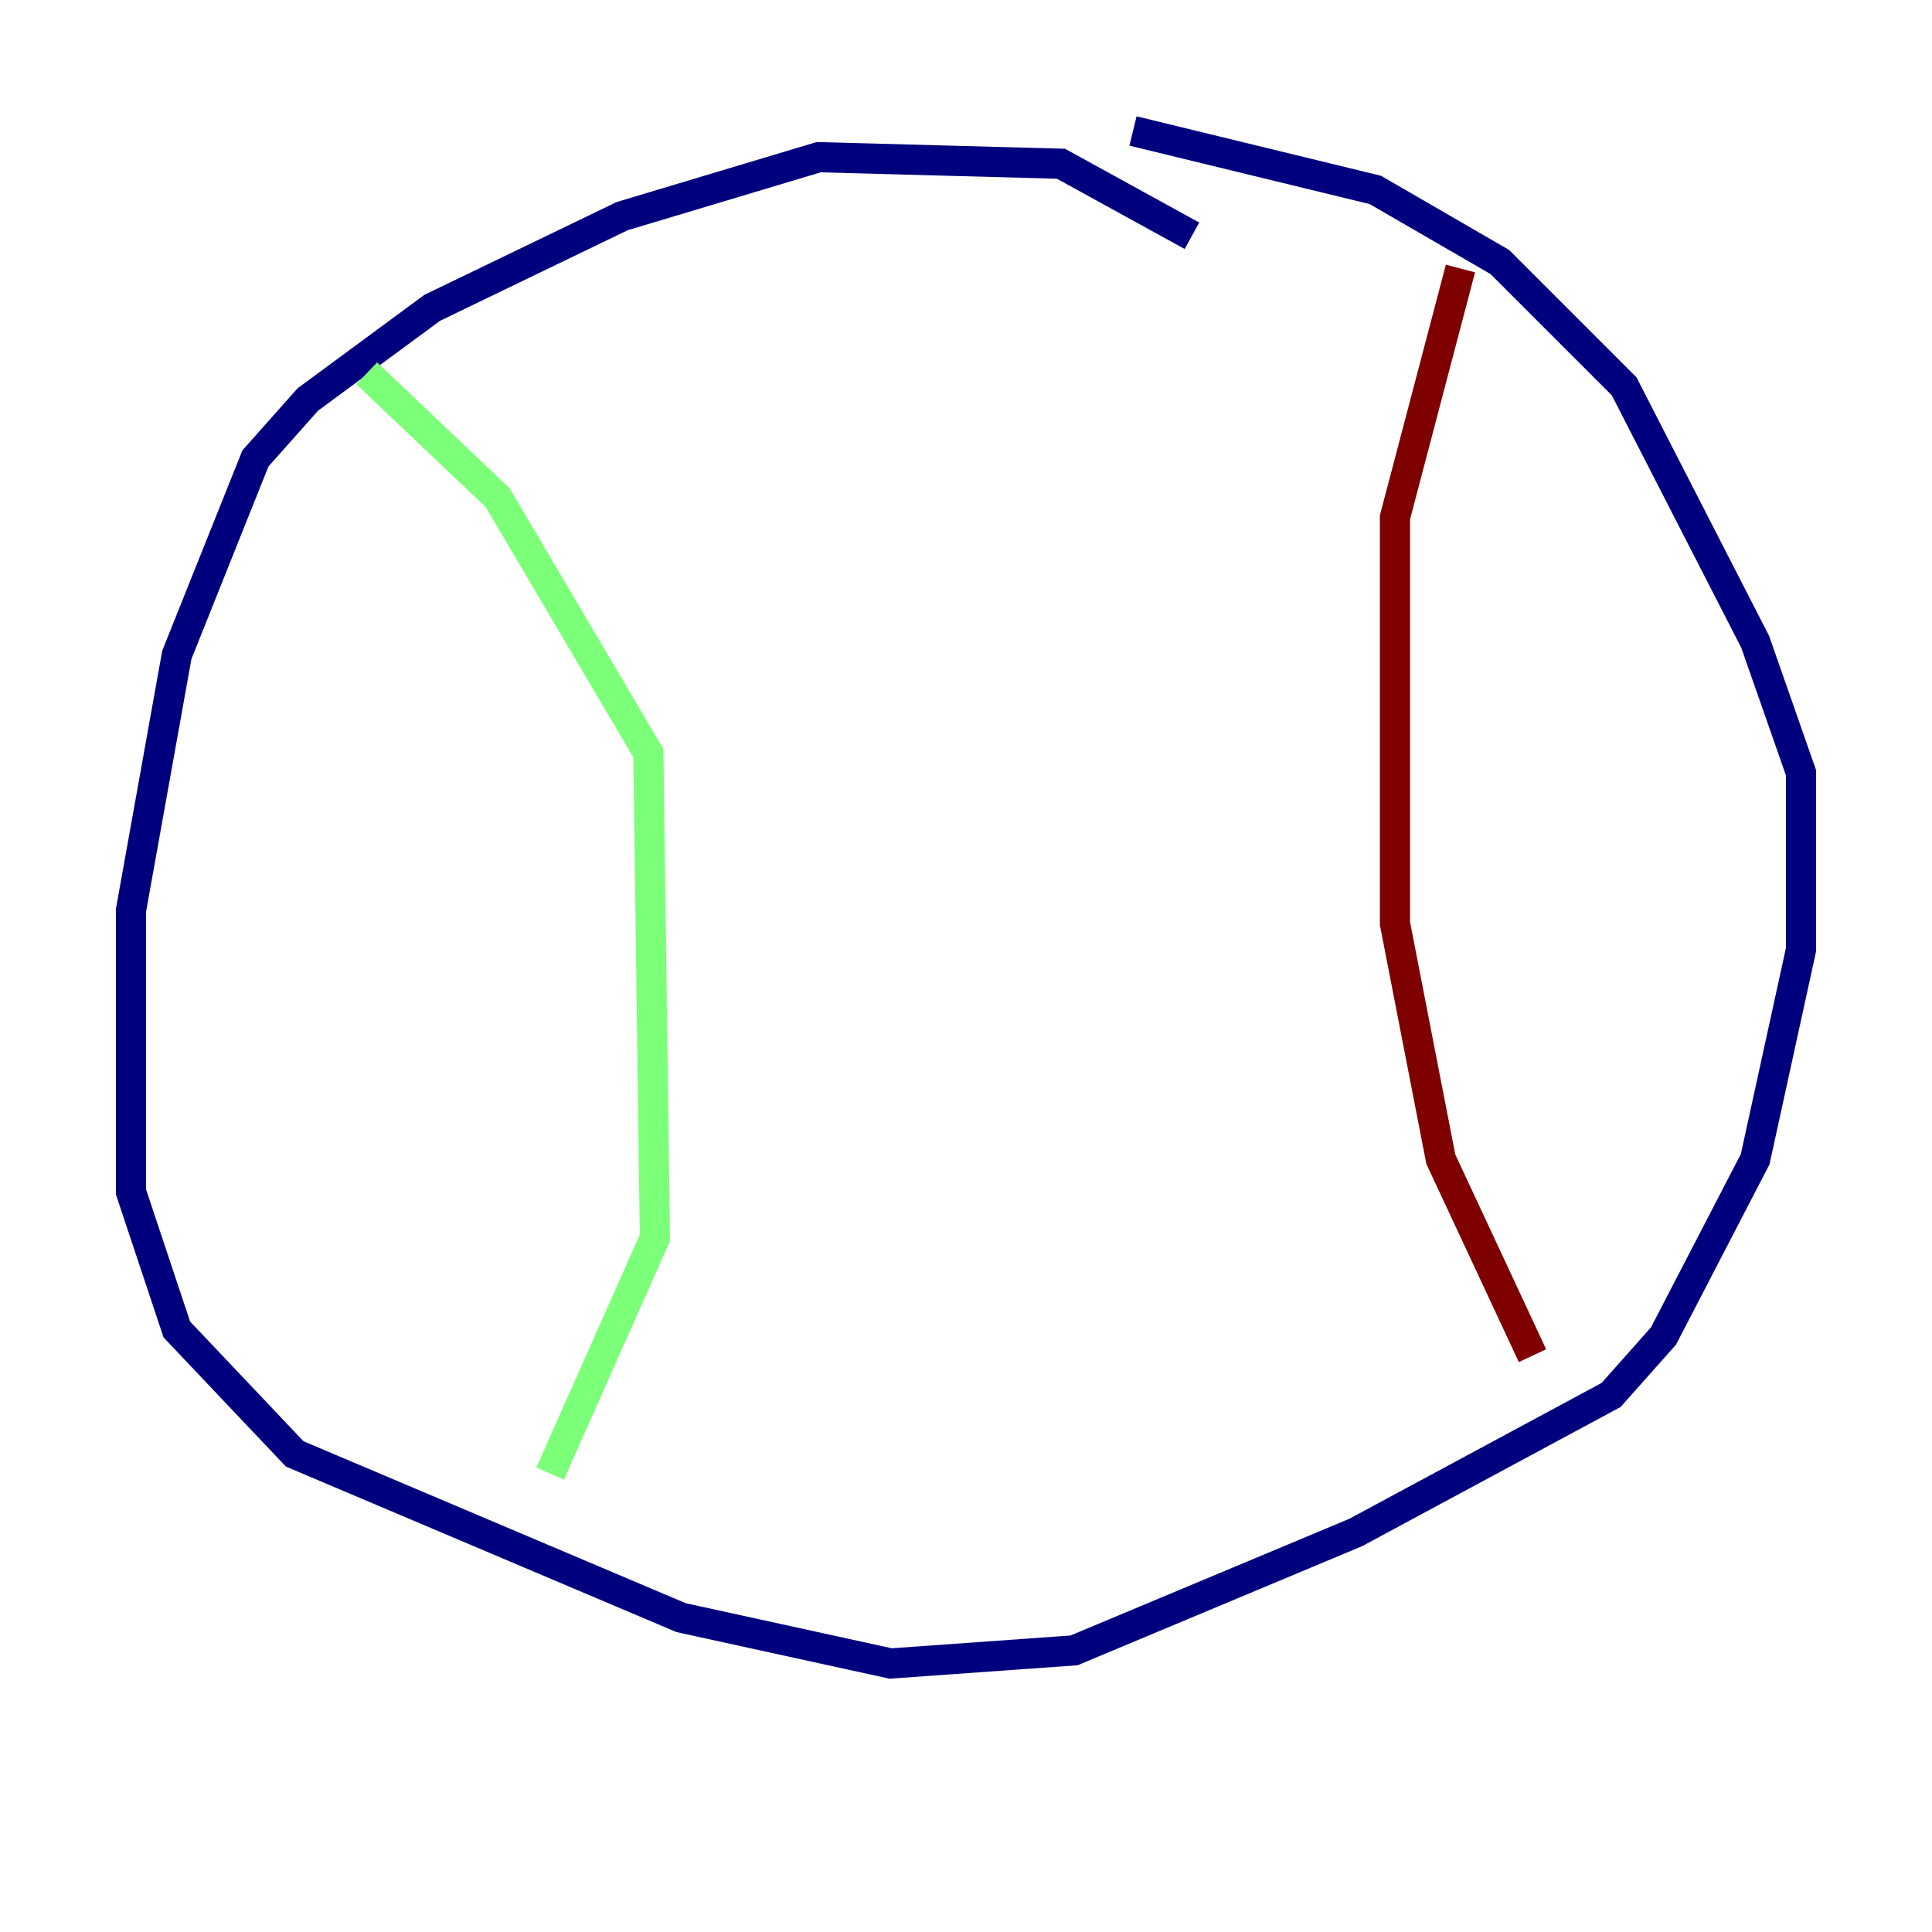 <?xml version="1.0" encoding="utf-8" ?>
<svg baseProfile="tiny" height="128" version="1.2" viewBox="0,0,128,128" width="128" xmlns="http://www.w3.org/2000/svg" xmlns:ev="http://www.w3.org/2001/xml-events" xmlns:xlink="http://www.w3.org/1999/xlink"><defs /><polyline fill="none" points="78.969,15.62 70.291,10.848 54.237,10.414 41.22,14.319 28.637,20.393 20.393,26.468 16.922,30.373 11.715,43.39 8.678,60.312 8.678,78.969 11.715,88.081 19.525,96.325 45.125,107.173 59.01,110.21 71.159,109.342 89.817,101.532 106.739,92.42 110.21,88.515 116.285,76.8 119.322,62.915 119.322,51.2 116.285,42.522 107.607,25.6 99.363,17.356 91.119,12.583 75.064,8.678" stroke="#00007f" stroke-width="2" /><polyline fill="none" points="24.298,24.732 32.976,32.976 42.956,49.898 43.39,82.007 36.447,97.627" stroke="#7cff79" stroke-width="2" /><polyline fill="none" points="96.759,17.79 92.42,34.278 92.42,61.18 95.458,76.8 101.532,89.817" stroke="#7f0000" stroke-width="2" /></svg>